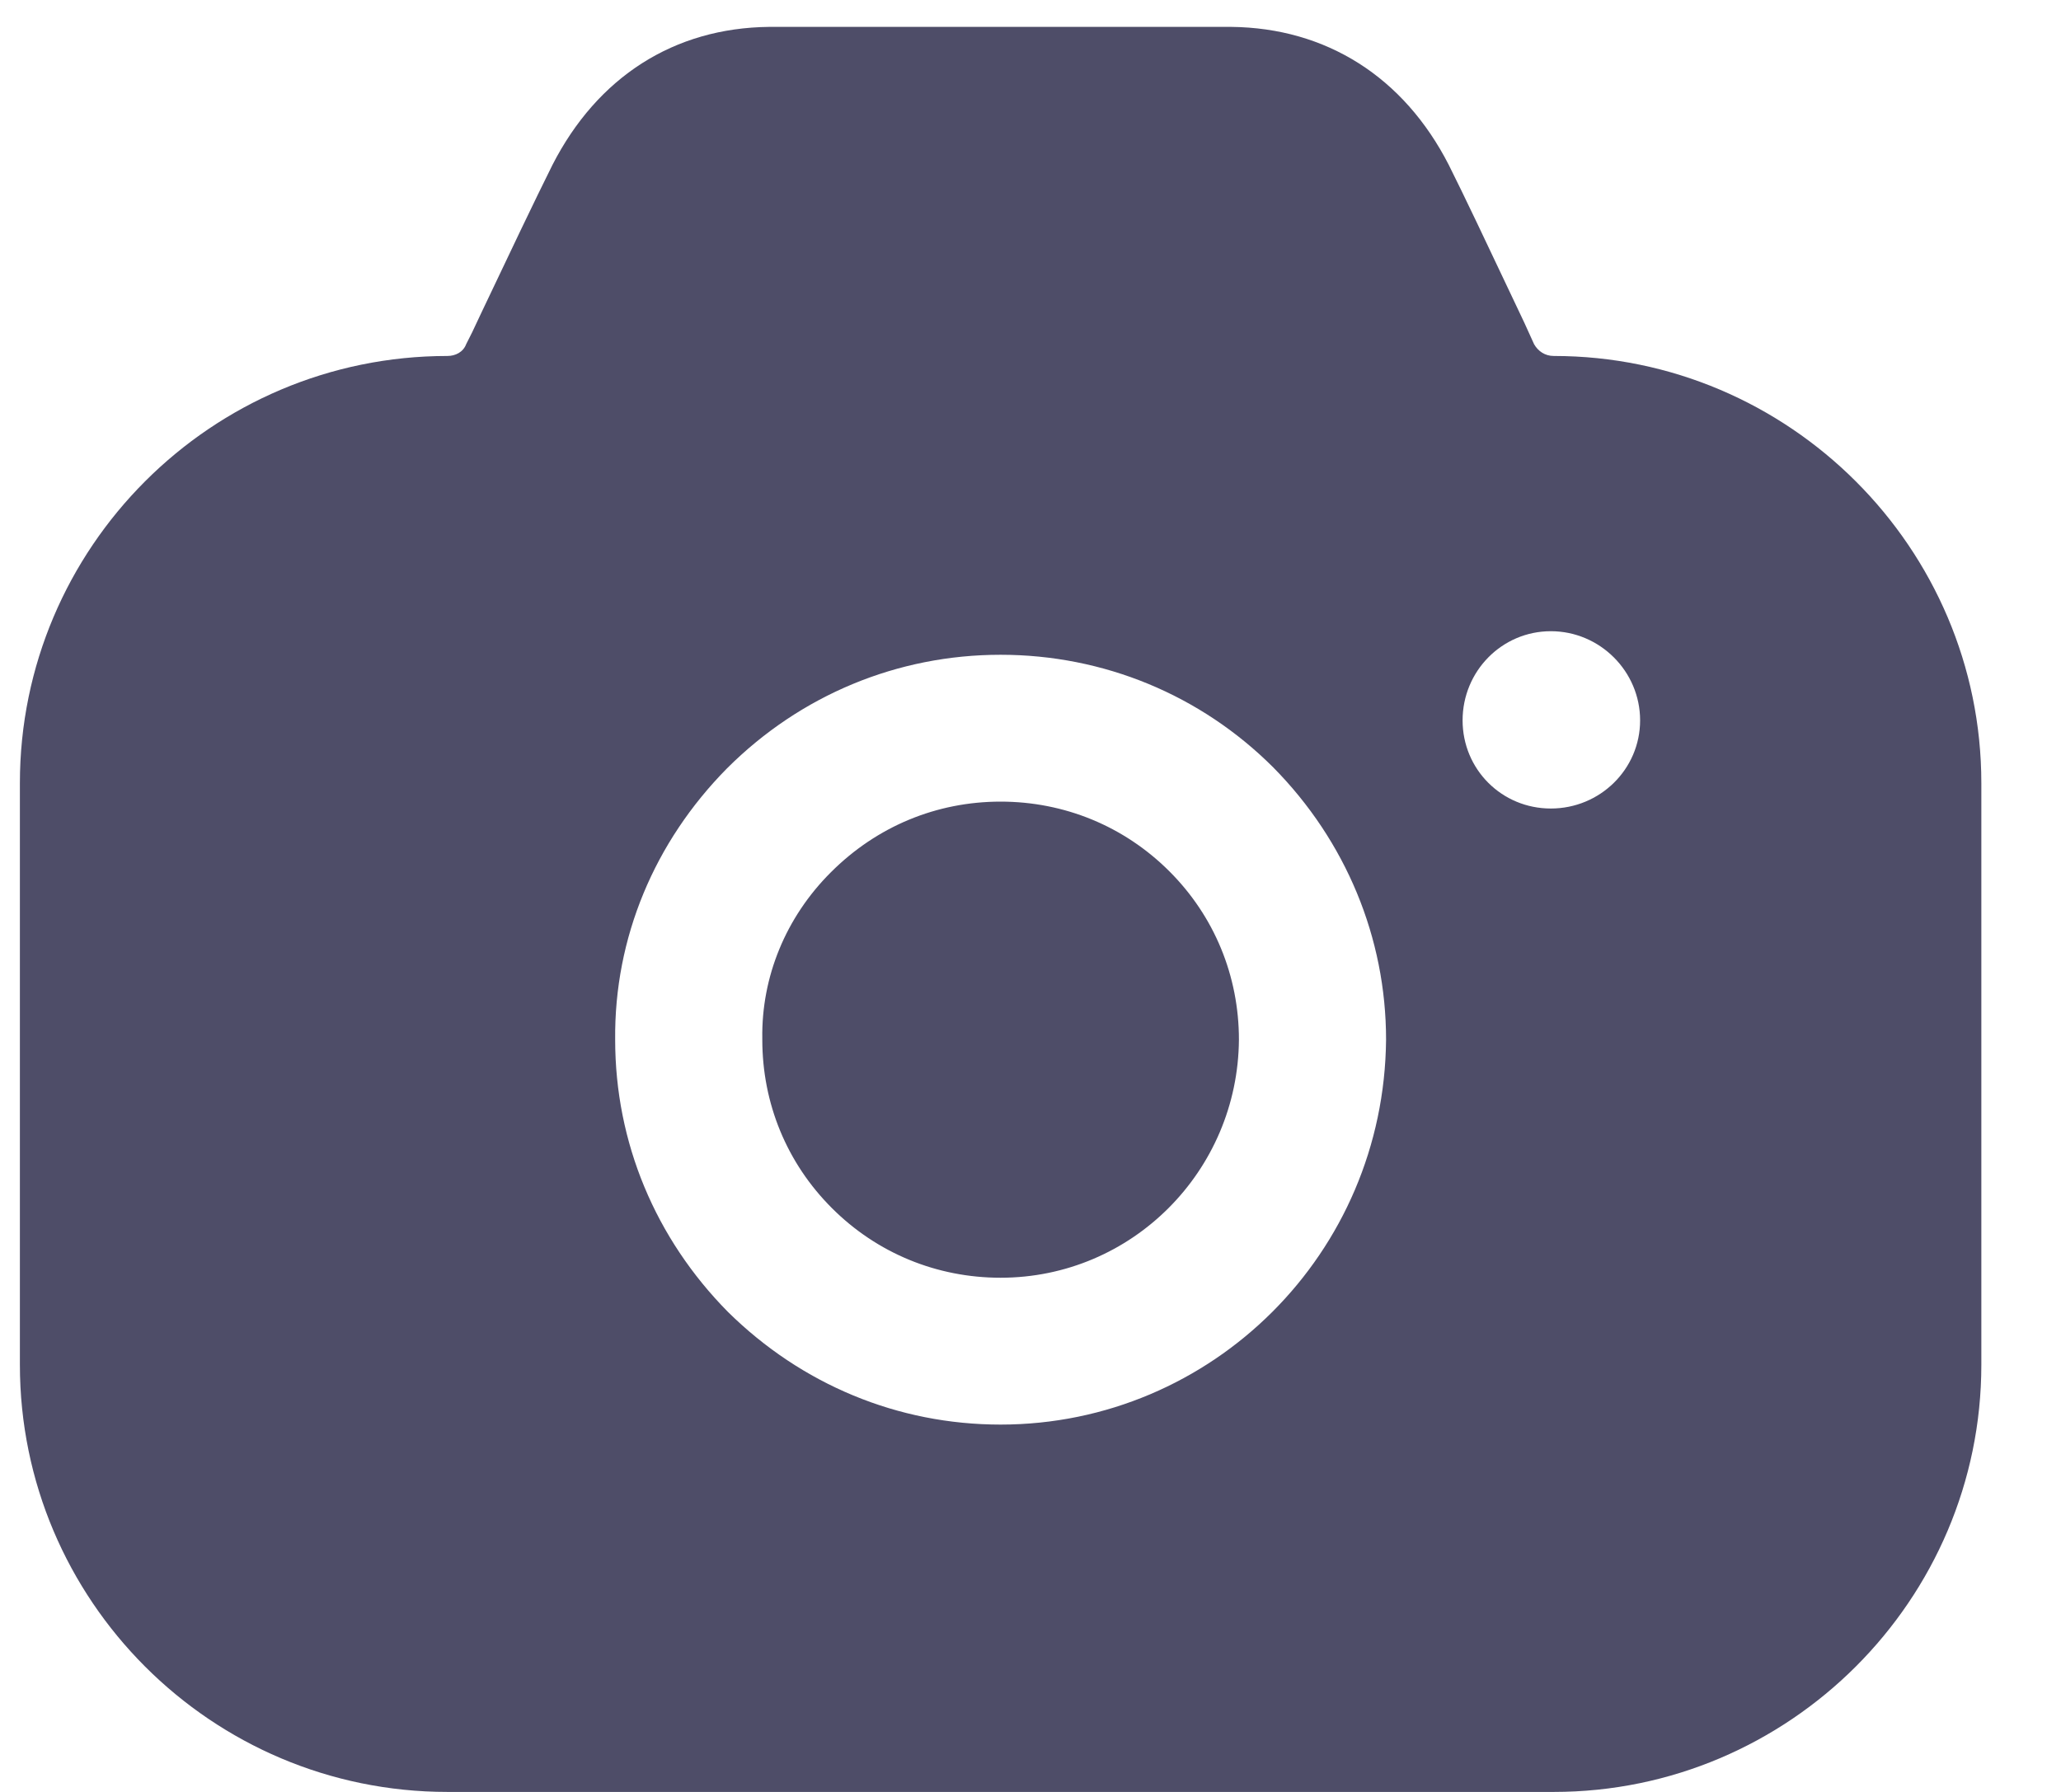 <svg width="23" height="20" viewBox="0 0 23 20" fill="none" xmlns="http://www.w3.org/2000/svg">
<path opacity="0.7" fill-rule="evenodd" clip-rule="evenodd" d="M17.12 3.842C17.164 3.919 17.241 3.973 17.339 3.973C19.966 3.973 22.111 6.116 22.111 8.74V15.233C22.111 17.857 19.966 20 17.339 20H4.994C2.356 20 0.222 17.857 0.222 15.233V8.74C0.222 6.116 2.356 3.973 4.994 3.973C5.082 3.973 5.169 3.93 5.202 3.842L5.268 3.711C5.305 3.631 5.344 3.55 5.383 3.467C5.663 2.877 5.973 2.225 6.165 1.841C6.668 0.858 7.522 0.311 8.584 0.3H13.739C14.8 0.311 15.665 0.858 16.168 1.841C16.341 2.186 16.603 2.74 16.856 3.275C16.909 3.385 16.96 3.495 17.011 3.602L17.12 3.842ZM16.322 8.04C16.322 8.587 16.759 9.024 17.307 9.024C17.854 9.024 18.303 8.587 18.303 8.04C18.303 7.493 17.854 7.045 17.307 7.045C16.759 7.045 16.322 7.493 16.322 8.04ZM9.273 9.735C9.787 9.221 10.455 8.947 11.166 8.947C11.878 8.947 12.545 9.221 13.049 9.724C13.552 10.226 13.826 10.893 13.826 11.604C13.815 13.069 12.633 14.261 11.166 14.261C10.455 14.261 9.787 13.987 9.284 13.484C8.78 12.981 8.507 12.315 8.507 11.604V11.593C8.496 10.904 8.769 10.237 9.273 9.735ZM14.198 14.643C13.421 15.419 12.348 15.9 11.166 15.9C10.017 15.9 8.945 15.452 8.124 14.643C7.314 13.823 6.865 12.752 6.865 11.604C6.854 10.467 7.303 9.396 8.113 8.576C8.934 7.756 10.017 7.308 11.166 7.308C12.316 7.308 13.399 7.756 14.209 8.565C15.019 9.385 15.468 10.467 15.468 11.604C15.457 12.796 14.975 13.867 14.198 14.643Z" fill="#030229"/>
</svg>
